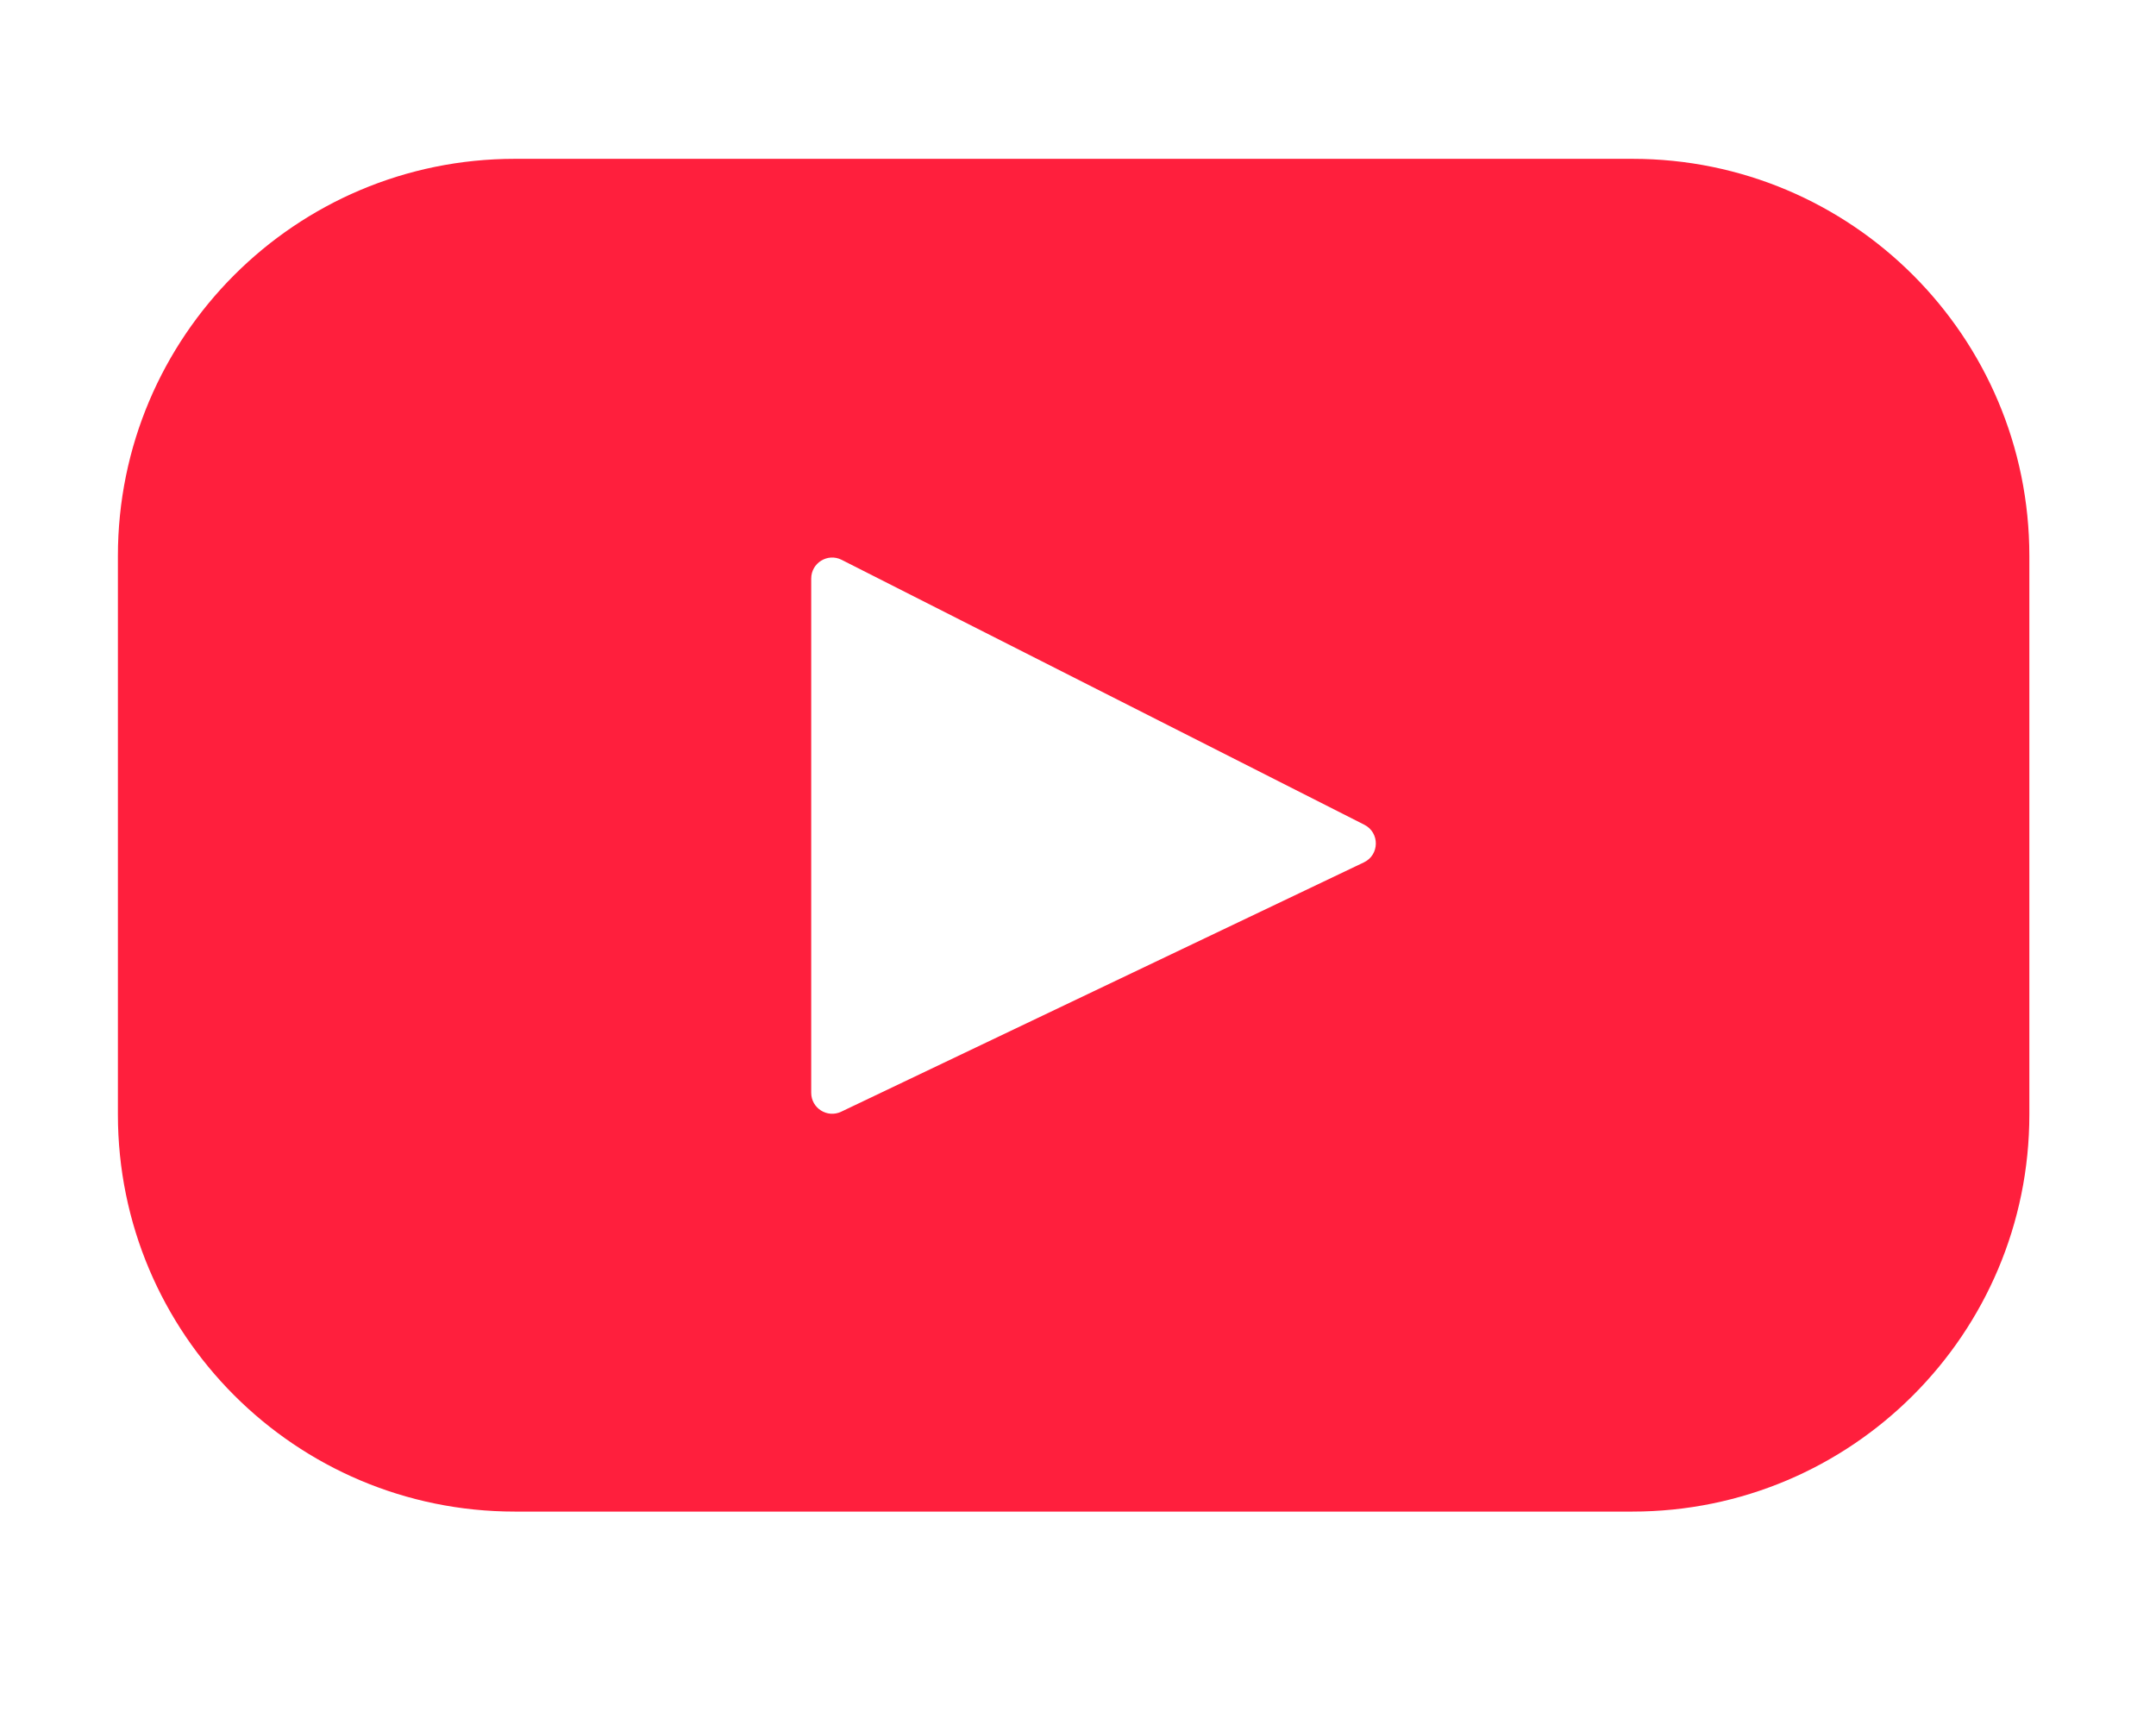 <svg width="35" height="28" viewBox="0 0 35 28" fill="none" xmlns="http://www.w3.org/2000/svg">
<path d="M26.499 2.578H8.358C4.799 2.578 1.914 5.463 1.914 9.023V18.091C1.914 21.65 4.799 24.536 8.358 24.536H26.499C30.059 24.536 32.944 21.65 32.944 18.091V9.023C32.944 5.463 30.058 2.578 26.499 2.578ZM22.141 13.998L13.656 18.045C13.43 18.153 13.169 17.988 13.169 17.738V9.391C13.169 9.137 13.437 8.972 13.663 9.087L22.148 13.387C22.401 13.515 22.396 13.877 22.141 13.998Z" fill="#FF1F3D"/>
</svg>
